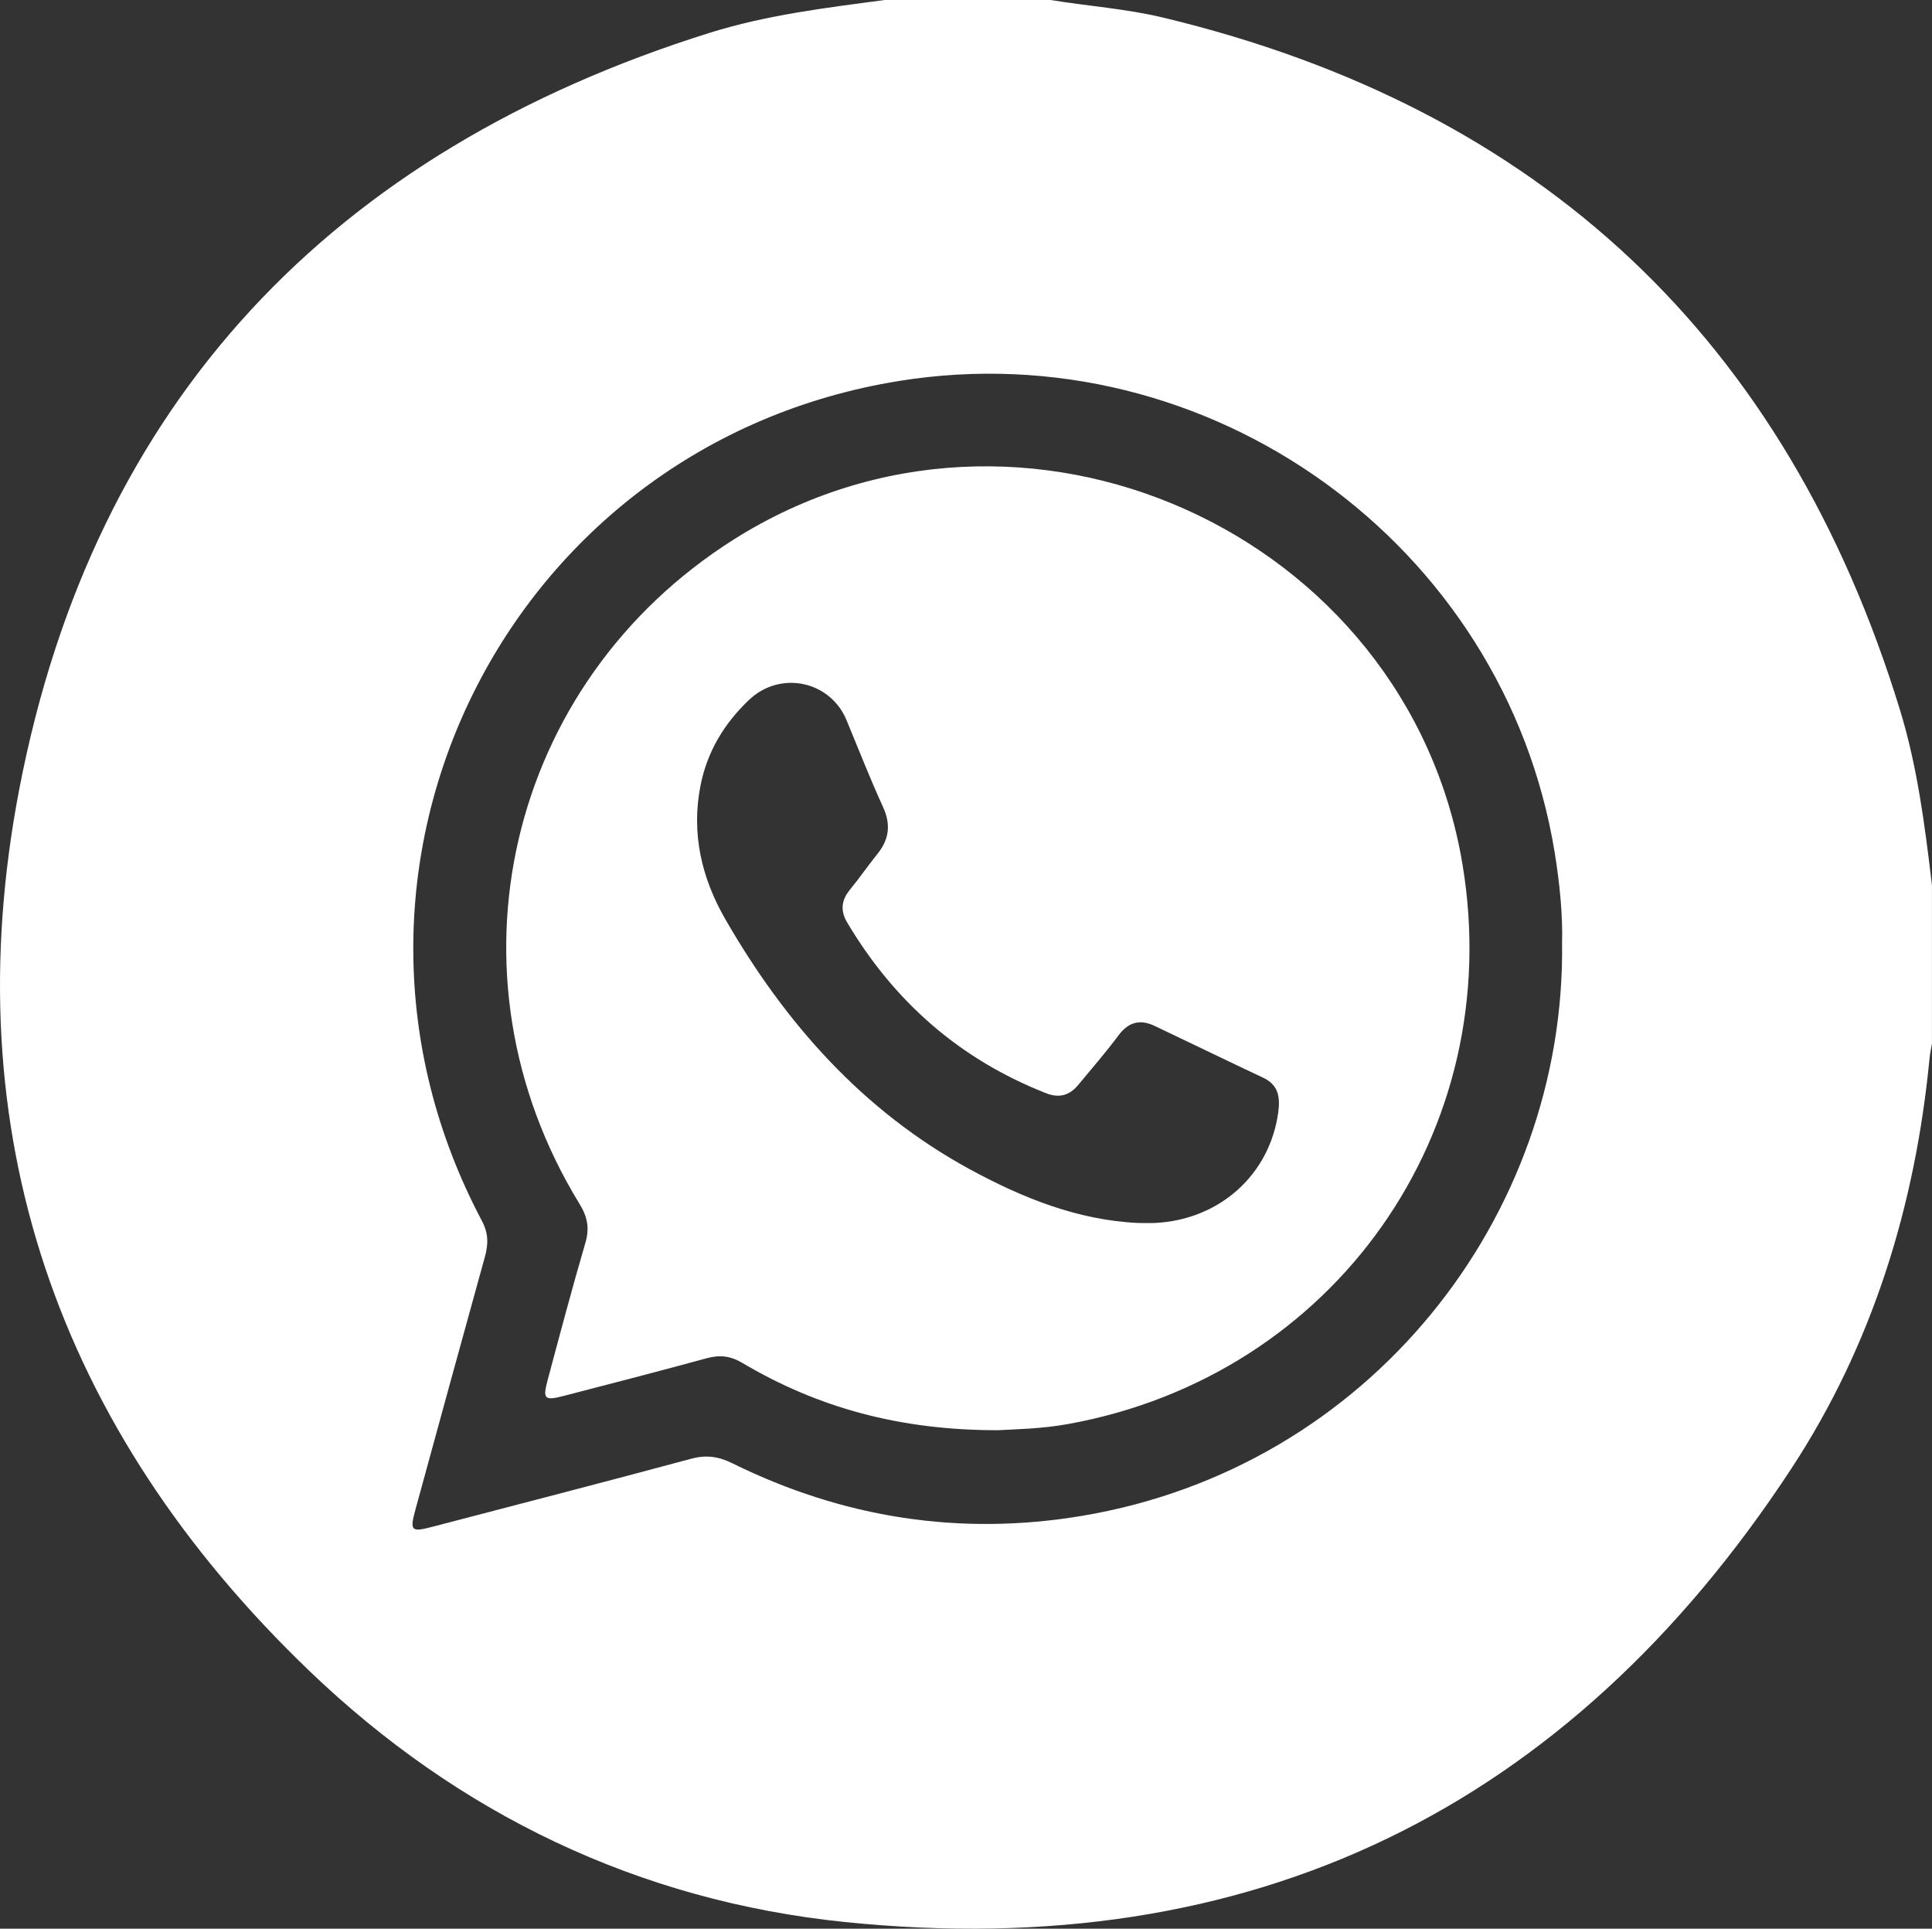 <?xml version="1.0" encoding="utf-8"?>
<!-- Generator: Adobe Illustrator 28.5.0, SVG Export Plug-In . SVG Version: 9.03 Build 54727)  -->
<svg version="1.1" id="Capa_1" xmlns="http://www.w3.org/2000/svg" xmlns:xlink="http://www.w3.org/1999/xlink" x="0px" y="0px"
	 viewBox="0 0 511.86 510.96" style="enable-background:new 0 0 511.86 510.96;" xml:space="preserve">
<rect x="0" y="0" width="511.86" height="510.96" fill="#333333" stroke="none"/>
<style type="text/css">
	.st0{fill:#FFFFFF;}
</style>
<g>
	<path class="st0" d="M234.4,0c14.64,0,29.28,0,43.91,0c9.99,1.62,20.12,2.32,29.98,4.69c99.88,24.04,164.95,85.15,195.08,183.37
		c4.64,15.13,6.62,30.81,8.48,46.48c0,13.97,0,27.95,0,41.92c-0.22,1.31-0.51,2.6-0.64,3.92c-3.78,39.05-15.11,75.87-36.58,108.64
		c-59.2,90.33-143.06,131.21-250.73,120.18c-54.65-5.6-102.43-28.61-141.99-66.58c-66.67-64-94.21-142.8-76.82-233.47
		C24.82,106.33,88.12,40.03,187.94,8.72C203.04,3.98,218.76,2.07,234.4,0z M413.85,249.81c0.2-7.13-0.58-15.54-1.95-23.93
		c-13.32-81.77-91.64-138.15-173.66-124.96C134.31,117.63,78.28,230.3,127.67,323.42c1.73,3.27,1.74,6.15,0.81,9.49
		c-6.17,22.26-12.26,44.54-18.36,66.81c-1.61,5.89-1.27,6.25,4.53,4.74c22.83-5.96,45.67-11.86,68.45-18
		c4-1.08,7.24-0.62,10.91,1.19c29.35,14.49,60.3,19.34,92.58,13.95C363.02,388.83,414.82,322.07,413.85,249.81z"/>
	<path class="st0" d="M264.45,378.9c-26.07,0.03-47.77-5.97-67.8-17.84c-3.15-1.87-5.99-2.16-9.41-1.23
		c-12.66,3.45-25.37,6.74-38.07,10.03c-4.87,1.26-5.41,0.74-4.11-4.12c3.26-12.2,6.5-24.41,10.04-36.52
		c1.13-3.87,0.54-6.85-1.55-10.26c-37.34-60.88-19.35-138.04,40.92-176.08c75.95-47.93,178.4-2.13,193.03,86.29
		c11.68,70.62-33.95,135.29-104.46,148.08C275.97,378.55,268.82,378.65,264.45,378.9z M301.57,324c1.5,0,2.99,0.06,4.49-0.01
		c17.06-0.85,30.32-12.78,32.59-29.26c0.53-3.88,0.16-7.27-3.98-9.21c-9.62-4.52-19.18-9.18-28.79-13.74
		c-3.84-1.82-6.9-1.03-9.55,2.52c-3.37,4.53-7.09,8.8-10.69,13.15c-2.27,2.73-4.99,3.54-8.44,2.19
		c-22.84-8.95-40.24-24.21-52.74-45.22c-1.85-3.12-1.59-5.9,0.71-8.71c2.53-3.08,4.79-6.38,7.29-9.48
		c3.14-3.89,3.61-7.82,1.47-12.48c-3.46-7.55-6.47-15.3-9.66-22.98c-4.34-10.43-17.57-13.22-25.86-5.32
		c-6.52,6.22-11.02,13.6-12.81,22.61c-2.53,12.75,0.3,24.59,6.58,35.49c15.87,27.56,36.46,50.79,64.69,66.18
		C270.75,317.29,285.41,323.25,301.57,324z"/>
</g>
</svg>
